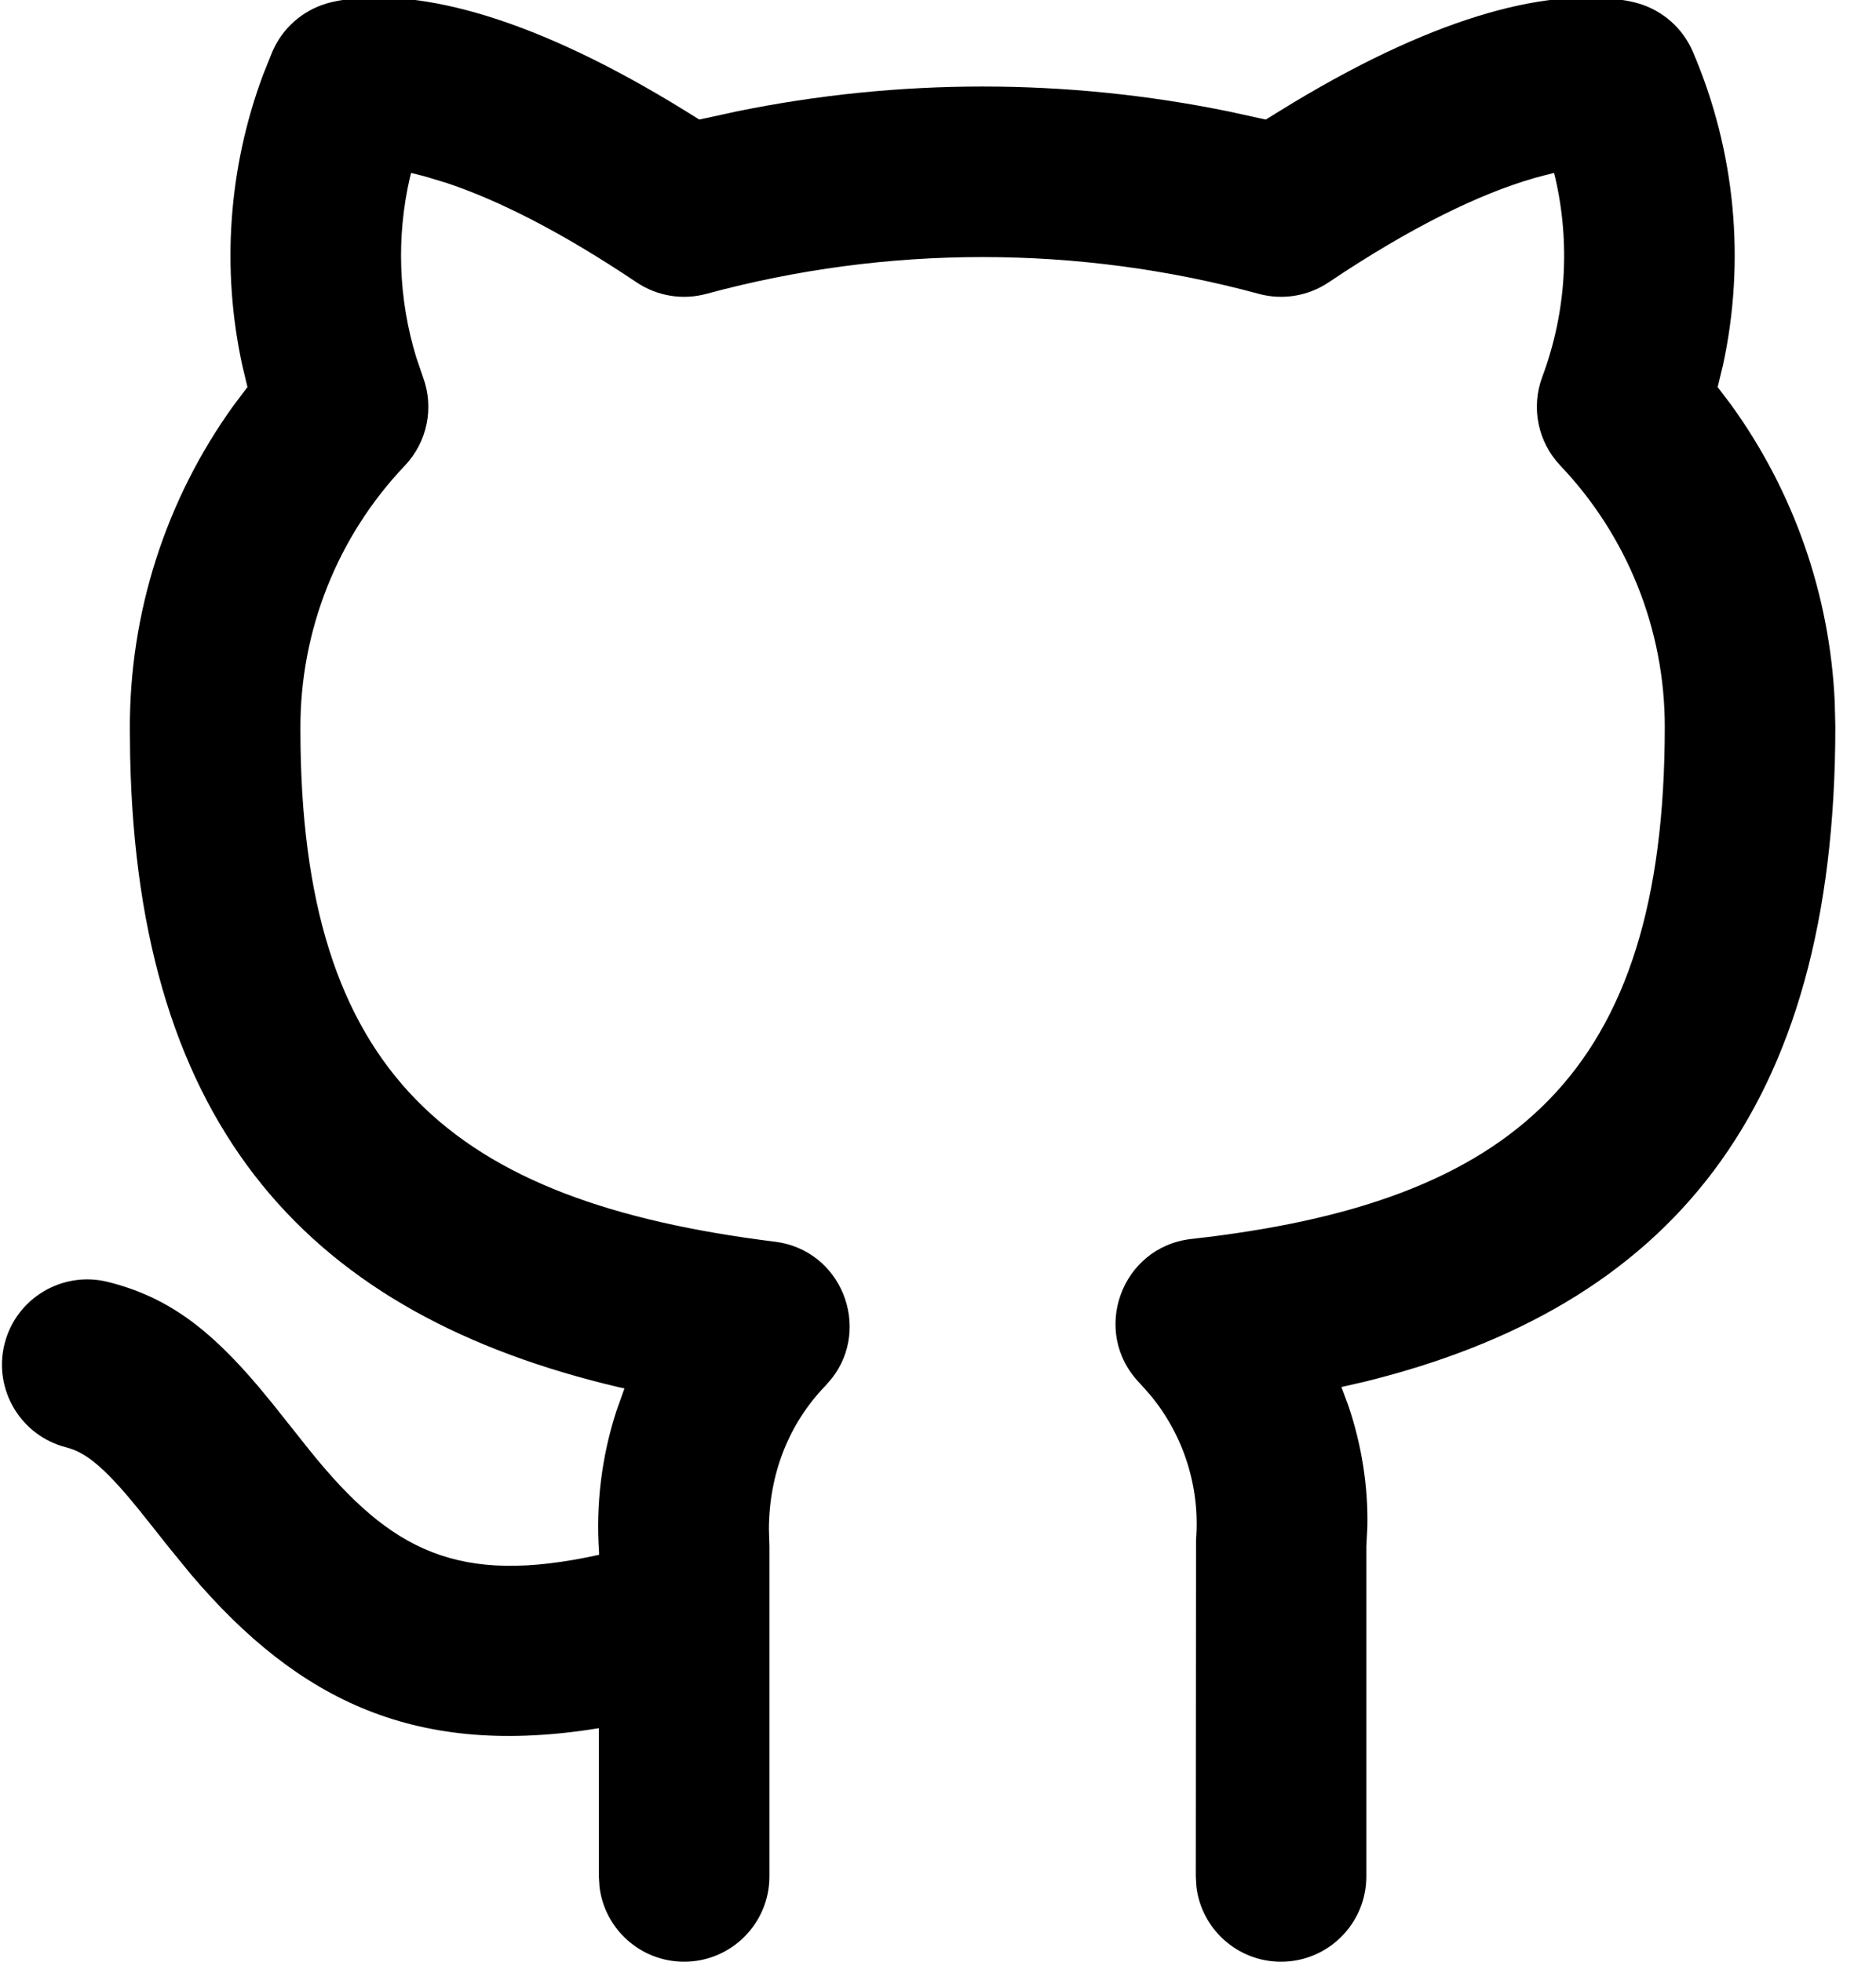 <svg xmlns="http://www.w3.org/2000/svg" width="22" height="23" viewBox="0 0 22 23">
  <path d="M425.037,116.3 L425.201,116.402 L425.636,116.307 C427.541,115.917 429.505,115.917 431.41,116.307 L431.844,116.402 L432.009,116.3 C433.772,115.21 435.096,114.865 436.008,114.997 C436.09,115.009 436.16,115.024 436.217,115.041 C436.502,115.126 436.735,115.333 436.852,115.606 C437.352,116.772 437.471,118.057 437.205,119.283 L437.143,119.538 L437.303,119.749 C438.035,120.763 438.459,121.972 438.516,123.229 L438.523,123.52 C438.523,128.045 436.556,130.322 433.011,131.198 L432.731,131.262 L432.815,131.489 C432.969,131.946 433.044,132.423 433.035,132.895 L433.023,133.13 L433.023,137 C433.023,137.552 432.575,138 432.023,138 C431.51,138 431.087,137.614 431.03,137.117 L431.023,137 L431.026,133.052 C431.075,132.435 430.88,131.826 430.488,131.354 L430.365,131.216 C429.786,130.619 430.146,129.618 430.972,129.526 C434.741,129.106 436.523,127.608 436.523,123.52 C436.523,122.381 436.084,121.285 435.299,120.46 C435.035,120.182 434.952,119.779 435.086,119.42 C435.368,118.666 435.417,117.851 435.237,117.077 L435.224,117.027 L435.13,117.051 L434.995,117.087 C434.35,117.273 433.547,117.662 432.58,118.311 C432.339,118.472 432.041,118.521 431.761,118.445 C429.641,117.87 427.405,117.87 425.285,118.445 C425.005,118.521 424.707,118.472 424.466,118.311 C423.587,117.721 422.843,117.346 422.231,117.143 L421.982,117.068 L421.821,117.027 L421.808,117.077 C421.647,117.773 421.671,118.503 421.882,119.192 L421.96,119.42 C422.094,119.779 422.011,120.182 421.747,120.46 C420.956,121.291 420.517,122.397 420.523,123.55 C420.523,127.599 422.291,129.086 426.086,129.558 C426.866,129.654 427.221,130.56 426.757,131.158 L426.682,131.245 C426.256,131.685 426.019,132.27 426.017,132.93 L426.023,133.13 L426.023,137 C426.023,137.552 425.575,138 425.023,138 C424.51,138 424.087,137.614 424.03,137.117 L424.023,137 L424.023,135.262 C421.895,135.609 420.513,134.956 419.241,133.461 L418.97,133.129 C418.849,132.977 418.683,132.766 418.633,132.705 C418.281,132.27 418.059,132.069 417.85,131.992 L417.78,131.97 C417.245,131.836 416.919,131.293 417.053,130.757 C417.187,130.222 417.73,129.896 418.266,130.03 C418.967,130.205 419.458,130.582 420.03,131.256 L420.188,131.447 C420.268,131.546 420.567,131.925 420.639,132.014 C421.588,133.189 422.376,133.593 424.025,133.229 L424.025,133.2 C423.986,132.634 424.057,132.073 424.228,131.545 L424.323,131.278 L424.269,131.267 C420.645,130.418 418.614,128.244 418.526,123.858 L418.523,123.555 C418.516,122.184 418.946,120.854 419.739,119.754 L419.902,119.538 L419.841,119.283 C419.595,118.152 419.678,116.969 420.085,115.877 L420.194,115.606 C420.311,115.333 420.544,115.126 420.829,115.041 C420.886,115.024 420.956,115.009 421.038,114.997 C421.95,114.865 423.274,115.21 425.037,116.3 Z" transform="translate(-417 -115)"/>
</svg>
